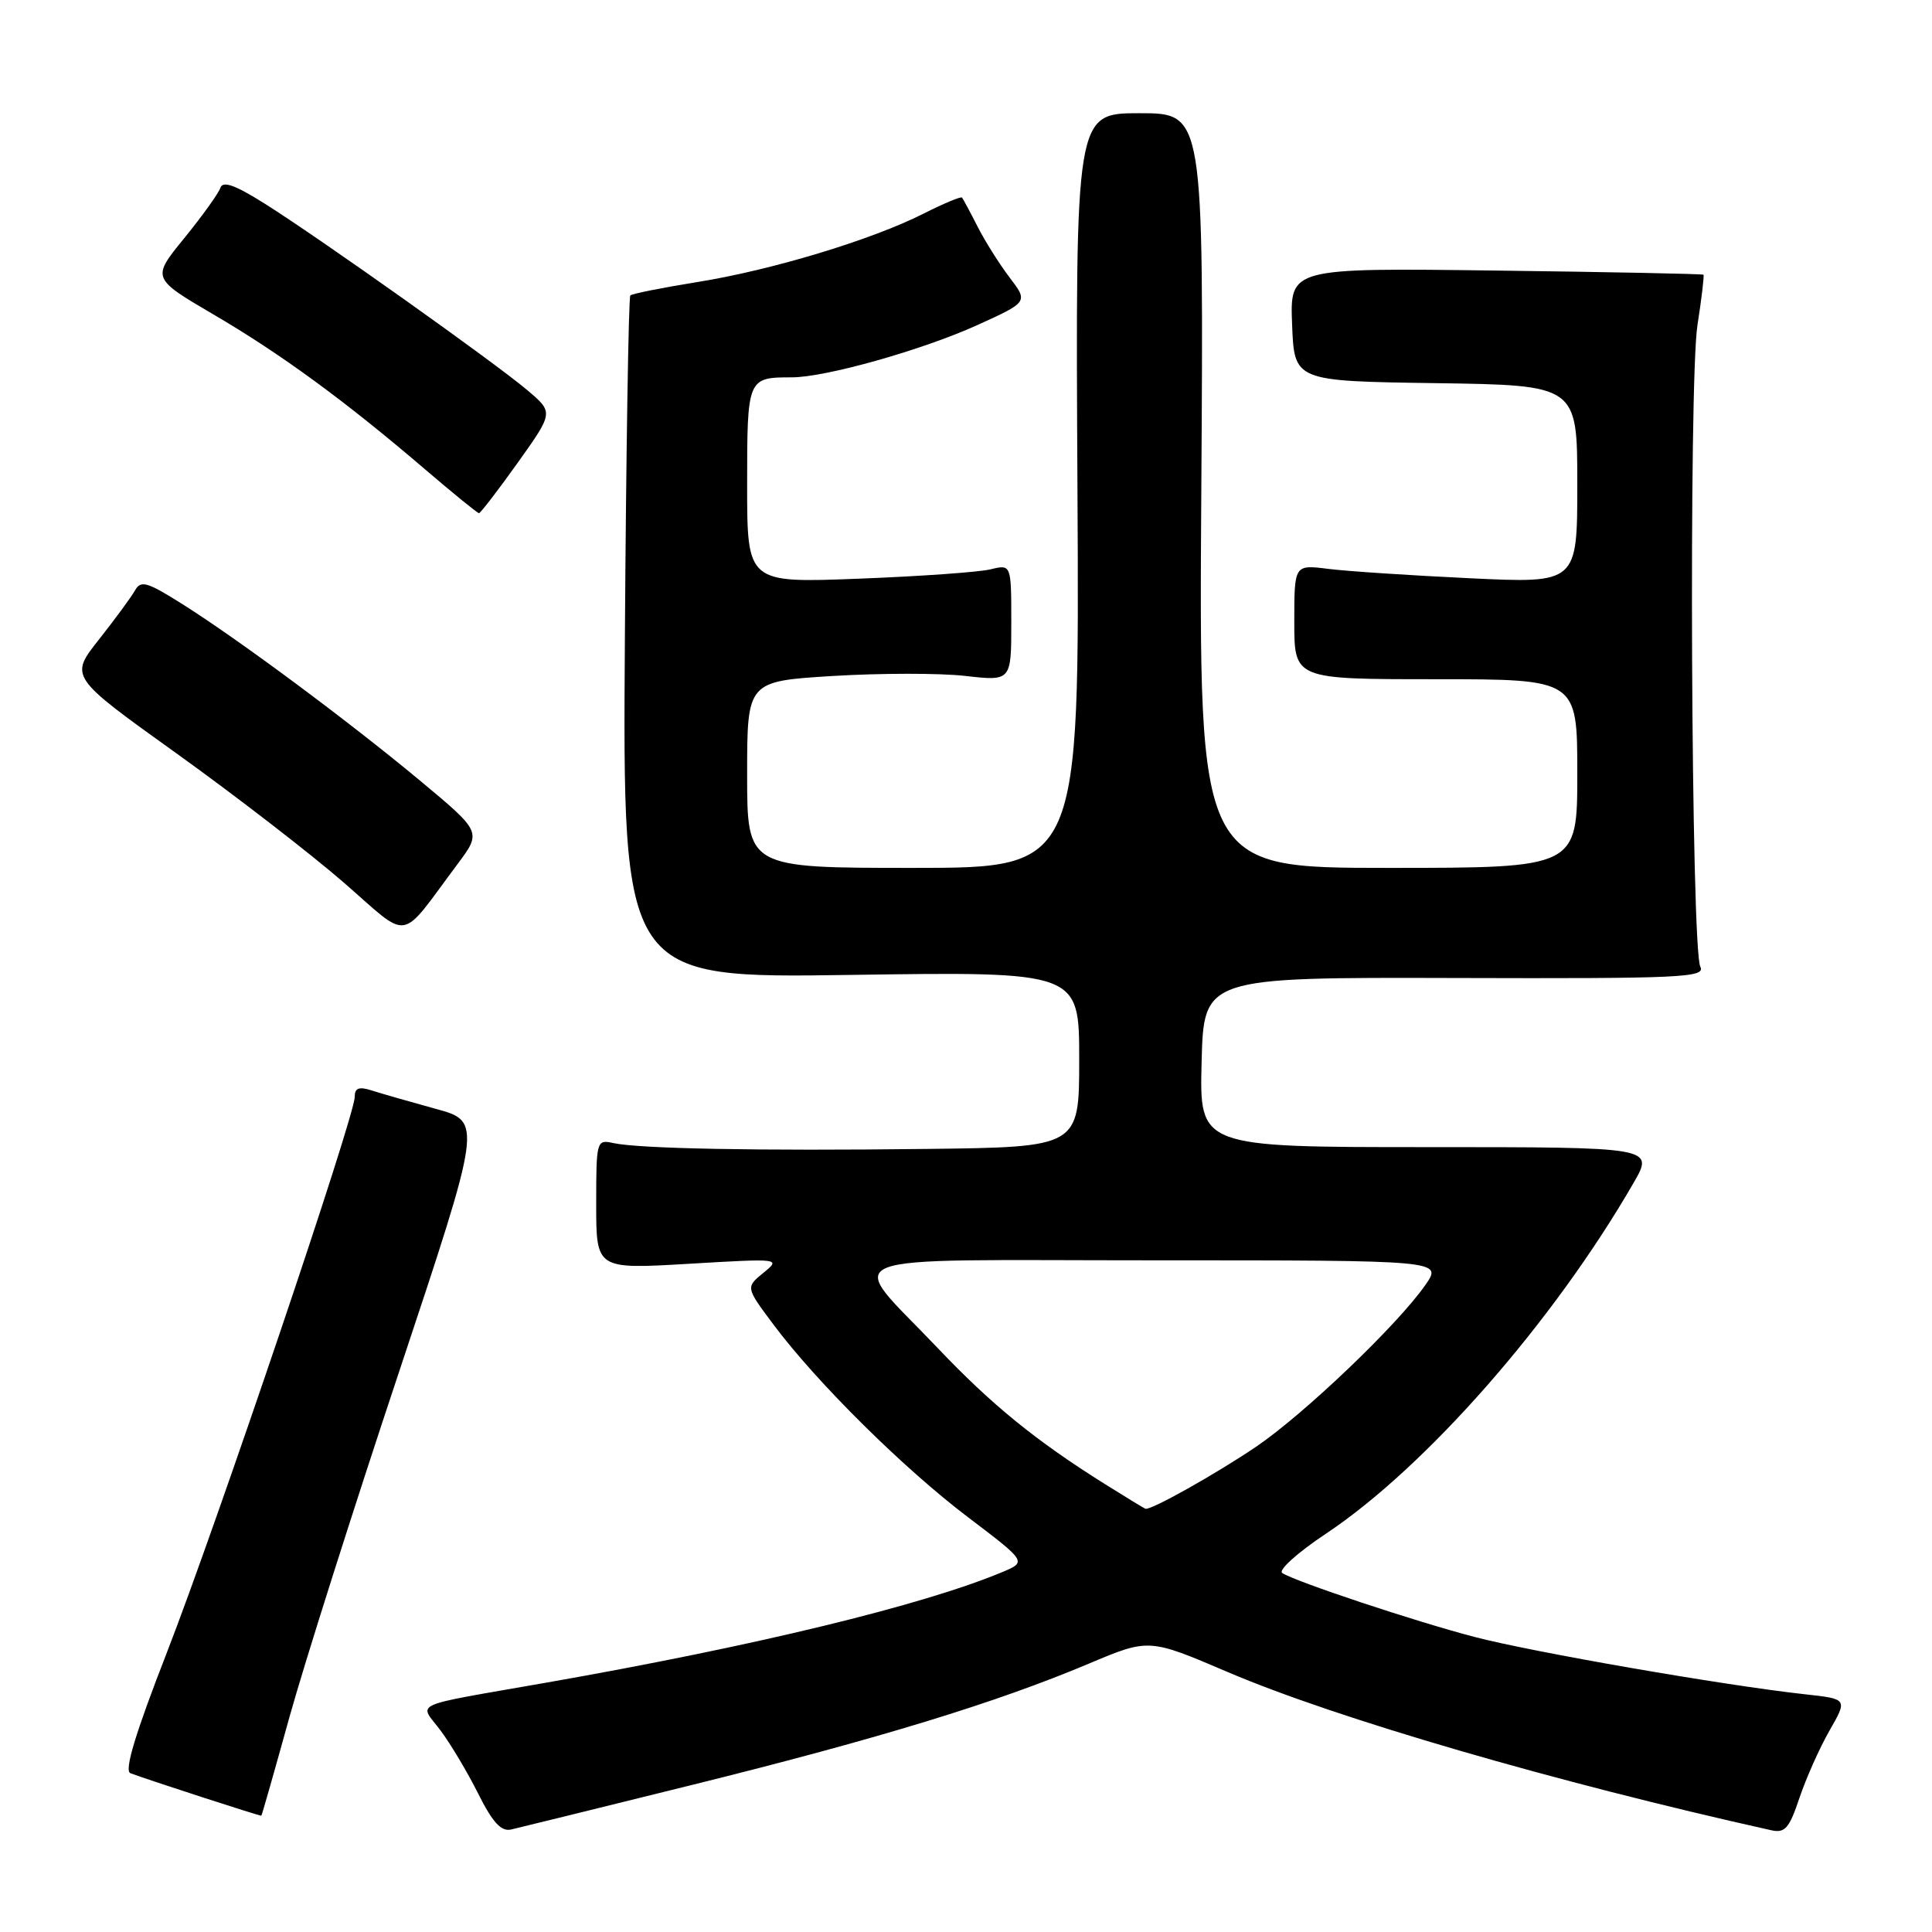 <?xml version="1.0" encoding="UTF-8" standalone="no"?>
<!DOCTYPE svg PUBLIC "-//W3C//DTD SVG 1.1//EN" "http://www.w3.org/Graphics/SVG/1.1/DTD/svg11.dtd" >
<svg xmlns="http://www.w3.org/2000/svg" xmlns:xlink="http://www.w3.org/1999/xlink" version="1.1" viewBox="0 0 256 256">
 <g >
 <path fill="currentColor"
d=" M 91.95 236.45 C 116.47 230.37 132.02 225.61 144.28 220.44 C 152.23 217.09 152.23 217.09 162.69 221.56 C 177.06 227.70 206.11 236.15 234.67 242.51 C 236.51 242.93 237.08 242.29 238.43 238.25 C 239.31 235.64 241.10 231.61 242.42 229.31 C 244.82 225.12 244.82 225.12 239.16 224.50 C 228.37 223.31 203.05 218.91 195.37 216.90 C 187.52 214.85 171.84 209.64 169.91 208.44 C 169.32 208.08 171.91 205.74 175.67 203.24 C 188.96 194.39 205.82 175.16 216.45 156.75 C 219.19 152.00 219.19 152.00 189.06 152.00 C 158.93 152.00 158.93 152.00 159.22 140.75 C 159.50 129.50 159.50 129.50 192.80 129.59 C 222.94 129.68 226.02 129.53 225.30 128.09 C 224.08 125.66 223.75 50.61 224.92 43.09 C 225.48 39.52 225.83 36.51 225.72 36.40 C 225.60 36.29 213.22 36.04 198.21 35.85 C 170.92 35.50 170.92 35.50 171.21 43.00 C 171.50 50.50 171.50 50.50 190.25 50.77 C 209.00 51.04 209.00 51.04 209.00 64.17 C 209.00 77.30 209.00 77.30 194.75 76.62 C 186.91 76.25 178.47 75.69 176.00 75.38 C 171.50 74.81 171.50 74.81 171.50 82.40 C 171.50 90.00 171.50 90.00 190.25 90.00 C 209.00 90.00 209.00 90.00 209.00 102.50 C 209.00 115.00 209.00 115.00 183.93 115.00 C 158.85 115.00 158.85 115.00 159.18 65.00 C 159.50 15.00 159.50 15.00 151.00 15.00 C 142.50 15.00 142.50 15.00 142.77 65.00 C 143.04 115.00 143.04 115.00 121.02 115.00 C 99.00 115.00 99.00 115.00 99.00 102.64 C 99.00 90.27 99.00 90.27 110.37 89.57 C 116.62 89.19 124.50 89.18 127.87 89.56 C 134.00 90.26 134.00 90.26 134.00 82.51 C 134.00 74.77 134.00 74.77 131.25 75.44 C 129.74 75.81 121.86 76.37 113.75 76.68 C 99.00 77.25 99.00 77.25 99.00 64.23 C 99.00 50.09 99.04 50.00 104.92 50.00 C 109.38 50.00 122.15 46.40 129.47 43.09 C 136.25 40.01 136.25 40.01 133.77 36.76 C 132.41 34.97 130.50 31.93 129.52 30.00 C 128.54 28.07 127.62 26.36 127.47 26.18 C 127.32 26.01 125.02 26.97 122.35 28.32 C 115.46 31.80 102.20 35.81 92.36 37.38 C 87.72 38.13 83.74 38.92 83.52 39.15 C 83.29 39.38 82.96 59.83 82.80 84.60 C 82.50 129.63 82.50 129.63 112.75 129.18 C 143.00 128.74 143.00 128.74 143.00 140.37 C 143.00 152.00 143.00 152.00 122.75 152.24 C 100.38 152.51 84.69 152.21 81.25 151.46 C 79.05 150.97 79.00 151.16 79.00 159.57 C 79.00 168.18 79.00 168.18 91.25 167.46 C 103.44 166.74 103.49 166.75 101.15 168.66 C 98.80 170.58 98.80 170.58 102.51 175.54 C 108.26 183.22 119.70 194.55 128.28 201.05 C 136.06 206.95 136.06 206.95 132.78 208.32 C 122.24 212.72 100.06 218.10 72.50 222.94 C 53.93 226.20 55.52 225.49 58.36 229.28 C 59.69 231.05 61.94 234.82 63.36 237.66 C 65.27 241.48 66.41 242.72 67.72 242.42 C 68.70 242.20 79.60 239.51 91.95 236.45 Z  M 38.36 227.50 C 40.35 220.35 46.91 199.68 52.95 181.56 C 63.91 148.61 63.91 148.61 57.71 146.92 C 54.29 145.98 50.49 144.89 49.25 144.49 C 47.55 143.95 47.00 144.16 47.00 145.36 C 47.00 147.92 28.70 202.02 22.10 219.00 C 17.91 229.75 16.44 234.64 17.28 234.96 C 19.73 235.88 34.50 240.67 34.63 240.59 C 34.70 240.54 36.38 234.65 38.36 227.50 Z  M 60.66 114.45 C 63.81 110.23 63.81 110.23 55.66 103.44 C 46.07 95.47 31.70 84.80 24.14 80.03 C 19.49 77.10 18.66 76.86 17.89 78.23 C 17.40 79.10 15.25 82.03 13.11 84.74 C 9.21 89.67 9.21 89.67 23.36 99.81 C 31.14 105.39 41.10 113.08 45.50 116.90 C 54.53 124.74 52.75 125.03 60.66 114.45 Z  M 68.59 61.33 C 73.35 54.65 73.35 54.65 69.92 51.74 C 65.70 48.14 42.46 31.63 35.07 26.98 C 31.15 24.51 29.52 23.93 29.20 24.89 C 28.96 25.62 26.81 28.61 24.43 31.54 C 20.09 36.86 20.09 36.86 28.29 41.67 C 37.24 46.91 45.75 53.14 56.31 62.18 C 60.05 65.38 63.27 68.00 63.47 68.00 C 63.66 68.00 65.97 65.00 68.59 61.33 Z  M 146.44 196.67 C 137.25 190.91 131.39 186.14 124.23 178.60 C 112.01 165.74 108.90 167.00 153.03 167.00 C 191.14 167.00 191.14 167.00 188.88 170.25 C 185.21 175.53 172.83 187.36 166.44 191.70 C 161.09 195.32 152.53 200.12 151.79 199.92 C 151.63 199.88 149.22 198.41 146.44 196.67 Z "/>
</g>
</svg>